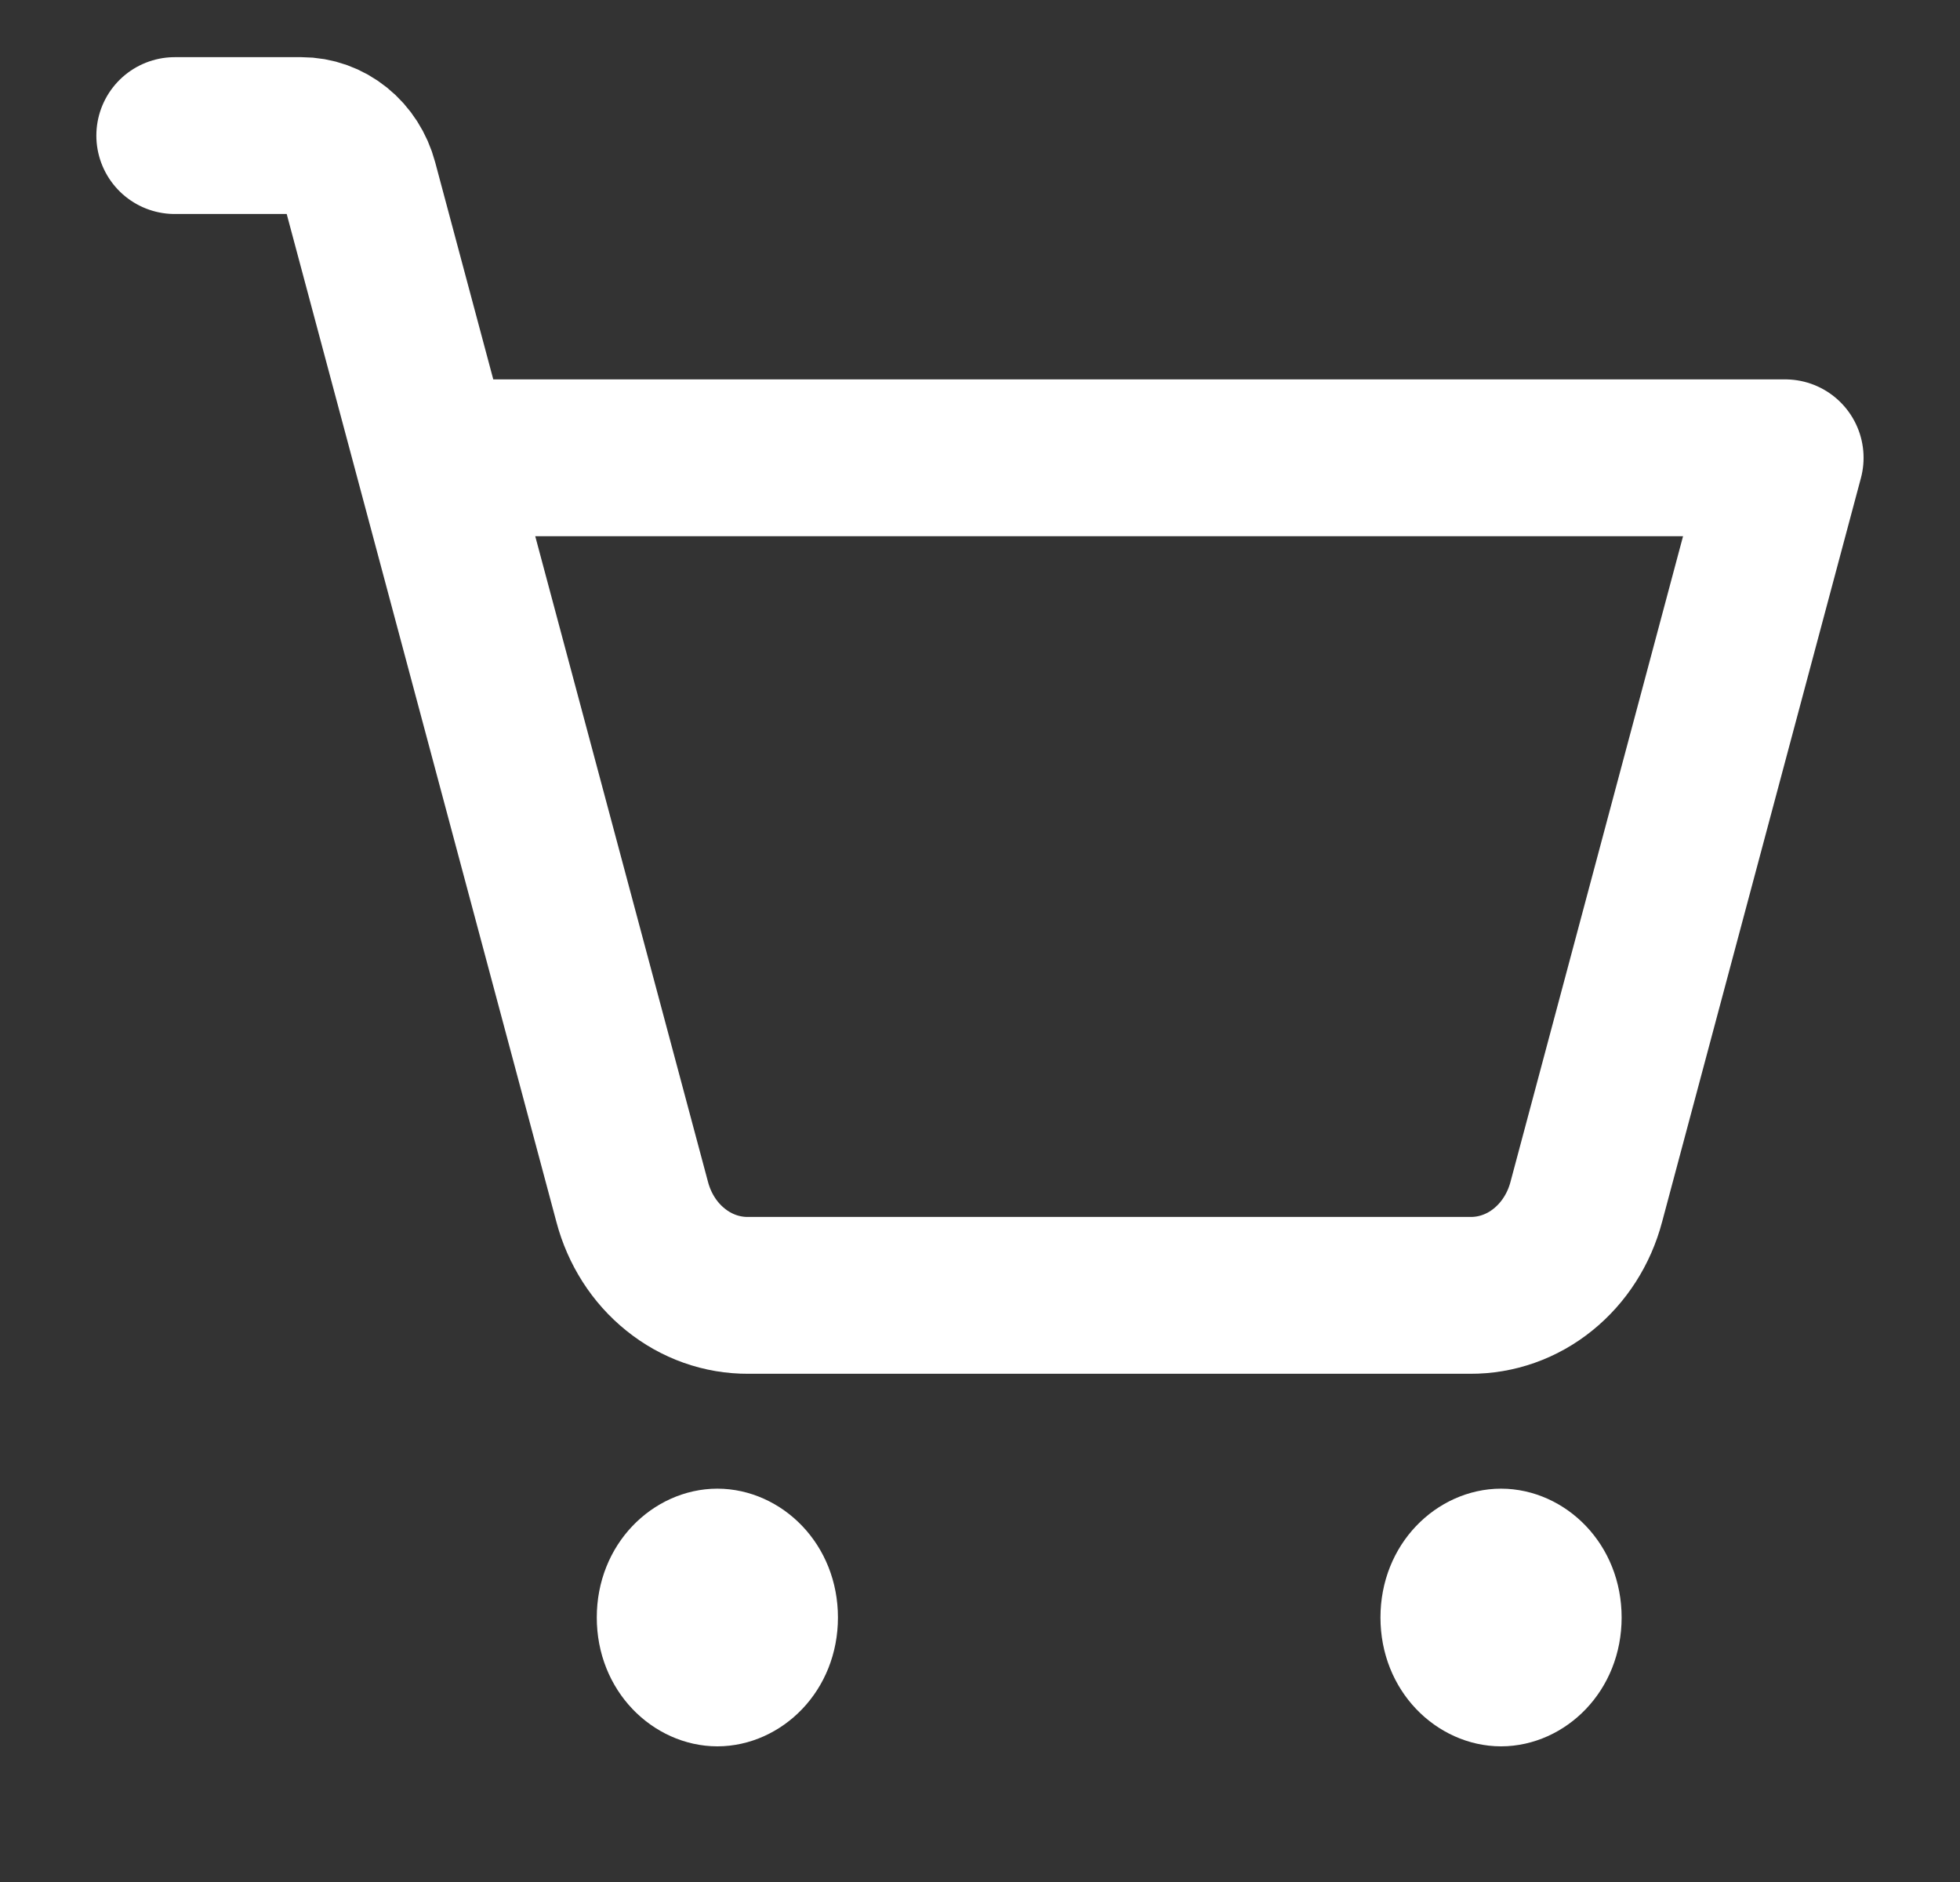 <svg width="25" height="24" viewBox="0 0 25 24" fill="none" xmlns="http://www.w3.org/2000/svg">
<rect x="0" y="0" width="25" height="24" fill="#333333" stroke="none"/>
<path d="M9.938 20.627C9.938 21.168 9.539 21.52 9.15 21.52C8.761 21.52 8.362 21.168 8.362 20.627C8.362 20.086 8.761 19.734 9.15 19.734C9.539 19.734 9.938 20.086 9.938 20.627Z" fill="white" stroke="white" stroke-width="1.5"/>
<path d="M19.934 20.627C19.934 21.168 19.535 21.52 19.146 21.52C18.757 21.52 18.358 21.168 18.358 20.627C18.358 20.086 18.757 19.734 19.146 19.734C19.535 19.734 19.934 20.086 19.934 20.627Z" fill="white" stroke="white" stroke-width="1.5"/>
<path d="M5.526 5.838H22.77L20.233 15.328C20.142 15.672 19.948 15.975 19.681 16.19C19.414 16.406 19.087 16.521 18.753 16.519H9.544C9.209 16.521 8.883 16.406 8.616 16.19C8.348 15.975 8.155 15.672 8.064 15.328L4.584 2.325C4.538 2.153 4.441 2.002 4.308 1.895C4.174 1.787 4.012 1.729 3.844 1.729H2.229" stroke="white" stroke-width="2" stroke-linecap="round" stroke-linejoin="round"/>
</svg>
